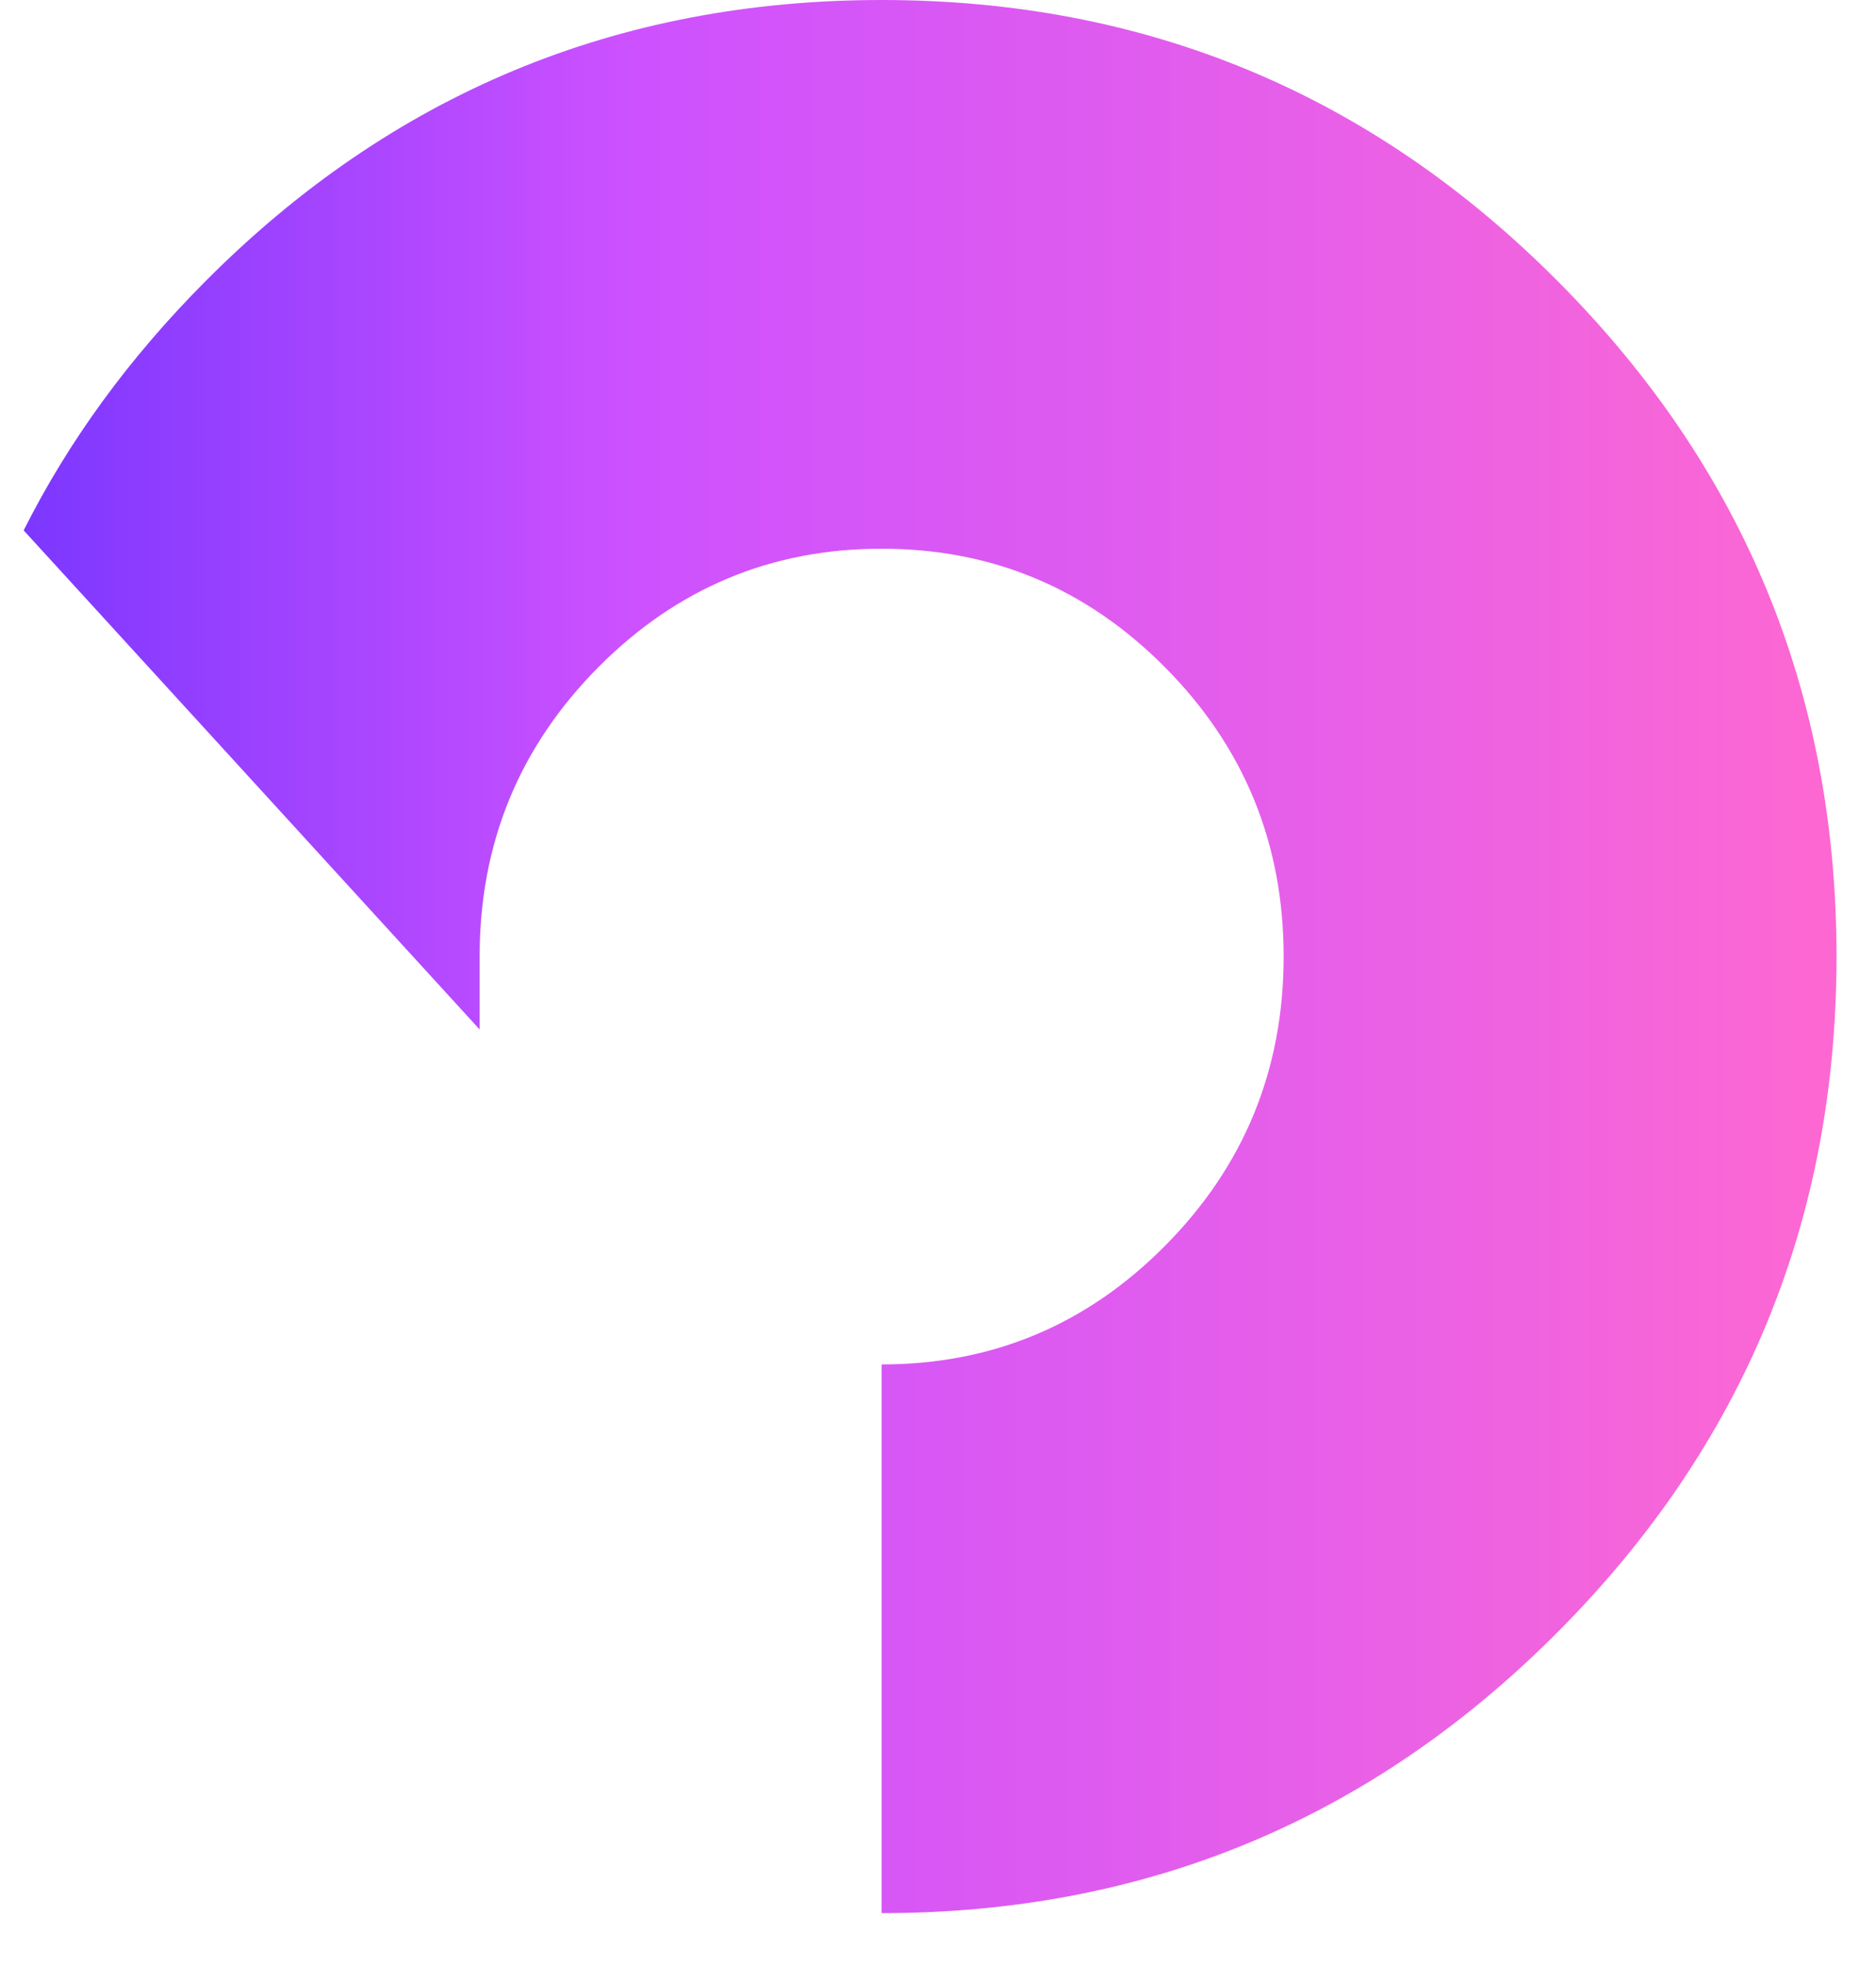 ﻿<?xml version="1.0" encoding="utf-8"?>
<svg version="1.1" xmlns:xlink="http://www.w3.org/1999/xlink" width="21px" height="22px" xmlns="http://www.w3.org/2000/svg">
  <defs>
    <linearGradient gradientUnits="userSpaceOnUse" x1="0" y1="11" x2="21" y2="11" id="LinearGradient3">
      <stop id="Stop4" stop-color="#7936ff" offset="0" />
      <stop id="Stop5" stop-color="#cc51ff" offset="0.33" />
      <stop id="Stop6" stop-color="#ea61e6" offset="0.74" />
      <stop id="Stop7" stop-color="#ff68cf" offset="1" />
    </linearGradient>
  </defs>
  <g transform="matrix(1 0 0 1 -222 -72 )">
    <path d="M 5.369 10.704  L 5.369 11.52  L 0.265 5.935  C 0.768 4.934  1.445 4.006  2.297 3.15  C 4.385 1.05  6.909 0  9.869 0  C 12.829 0  15.353 1.05  17.441 3.15  C 19.519 5.238  20.558 7.756  20.558 10.704  C 20.558 13.652  19.519 16.17  17.441 18.259  C 15.353 20.358  12.829 21.408  9.869 21.408  L 9.869 15.268  C 11.104 15.268  12.159 14.828  13.036 13.946  C 13.925 13.053  14.369 11.972  14.369 10.704  C 14.369 9.436  13.925 8.355  13.036 7.462  C 12.159 6.581  11.104 6.14  9.869 6.14  C 8.634 6.14  7.579 6.581  6.702 7.462  C 5.813 8.355  5.369 9.436  5.369 10.704  Z " fill-rule="nonzero" fill="url(#LinearGradient3)" stroke="none" transform="matrix(1 0 0 1 222 72 )" />
  </g>
</svg>